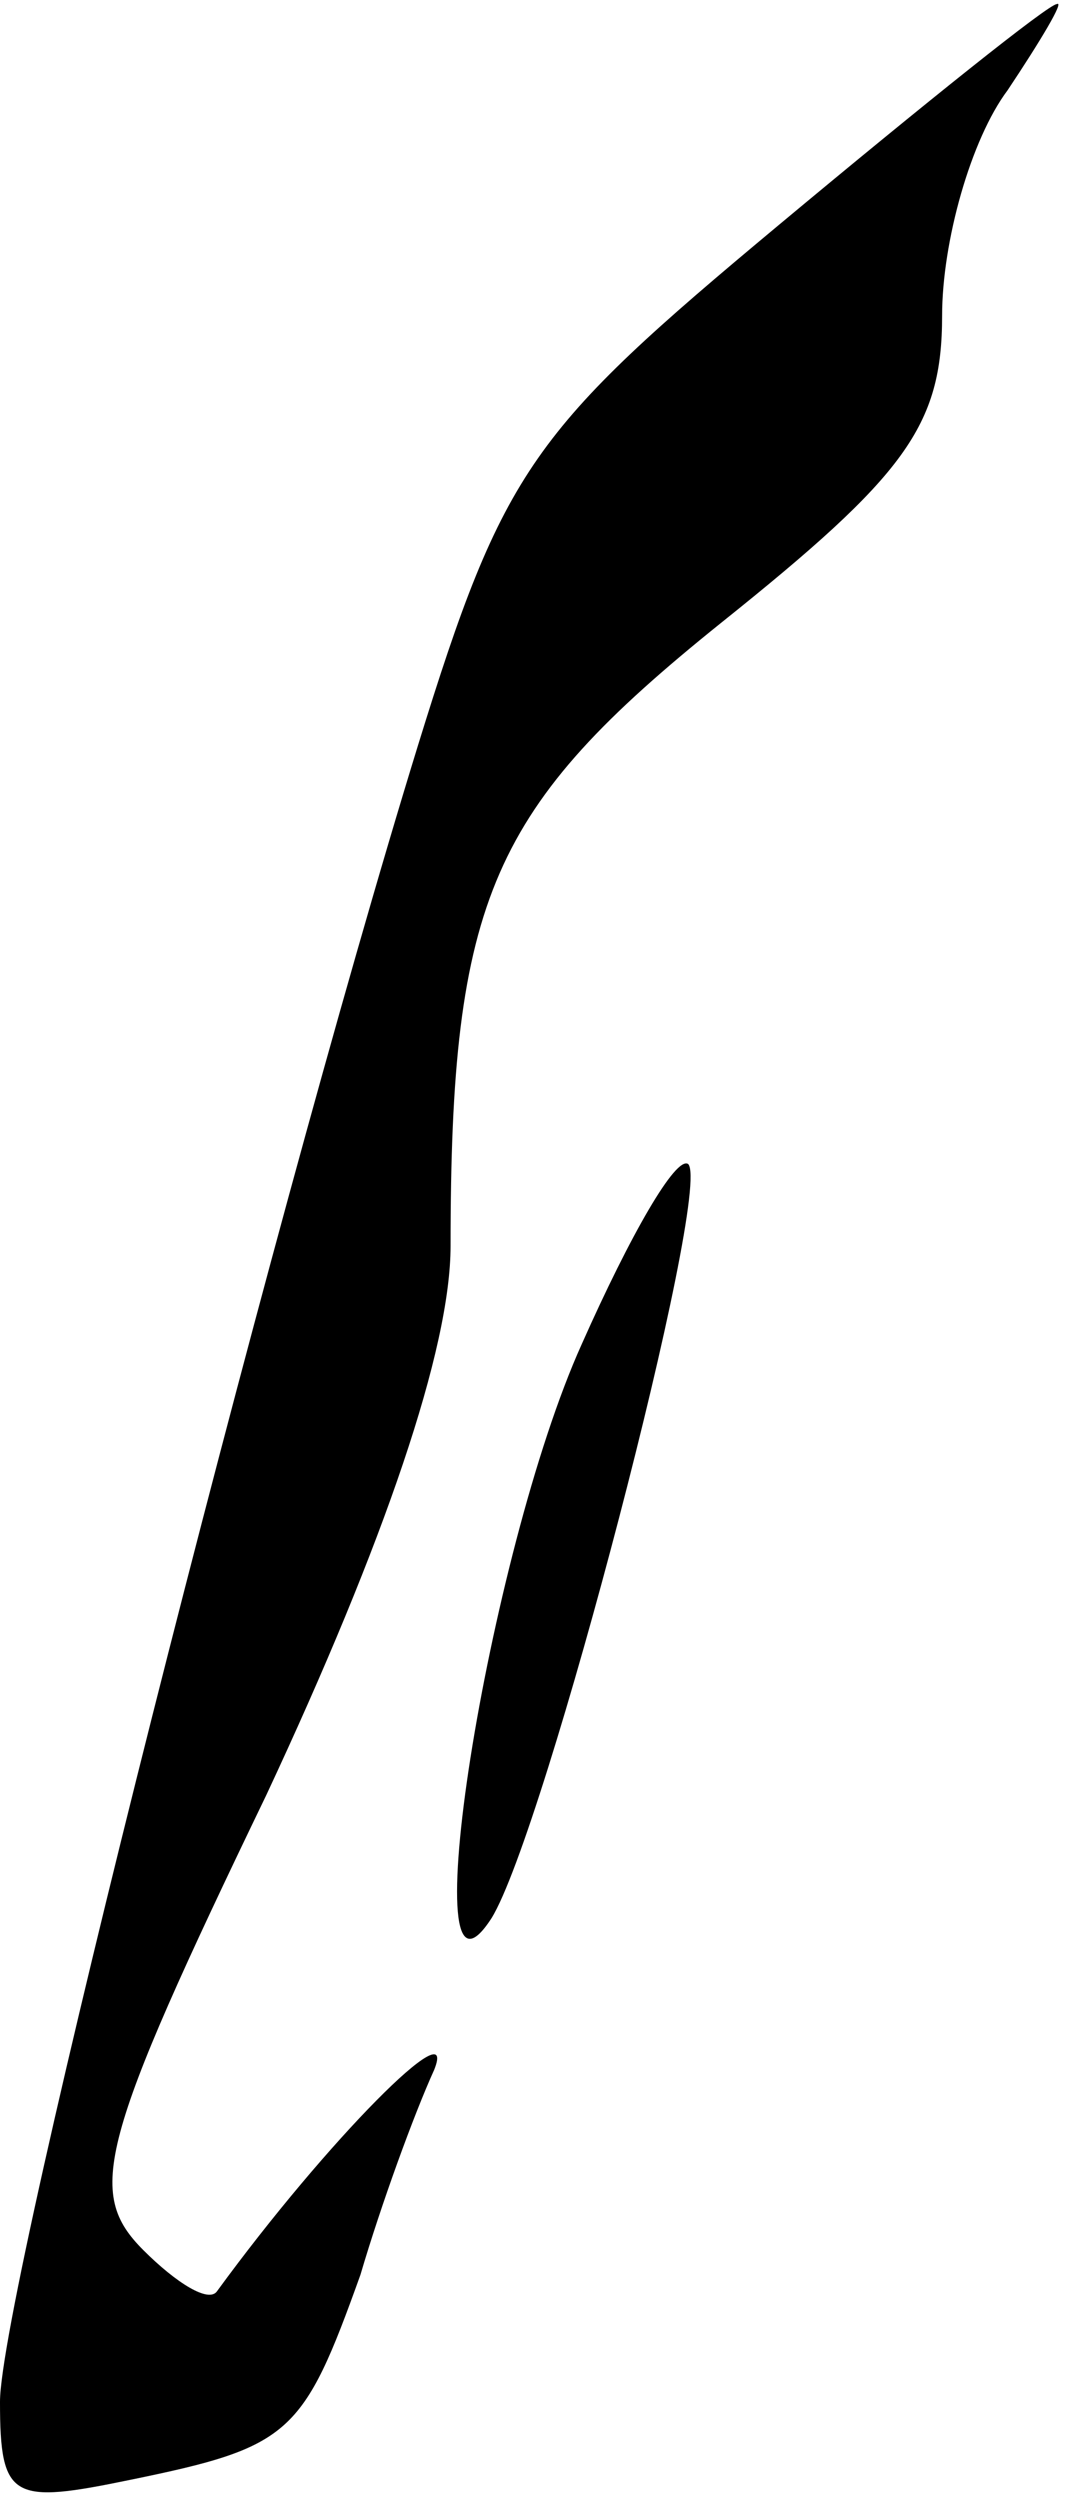 <?xml version="1.0" standalone="no"?>
<!DOCTYPE svg PUBLIC "-//W3C//DTD SVG 20010904//EN"
 "http://www.w3.org/TR/2001/REC-SVG-20010904/DTD/svg10.dtd">
<svg version="1.0" xmlns="http://www.w3.org/2000/svg"
 width="26pt" height="61pt" viewBox="0 0 26 61"
 preserveAspectRatio="xMidYMid meet">
<g transform="translate(0,61) scale(0.1,-0.1)"
fill="#000000" stroke="none">
<path fill="#000000" stroke="none" d="M190 555 c-60 -50 -67 -59 -88 -127
-37 -120 -102 -377 -102 -404 0 -24 3 -25 32 -19 39 8 42 11 56 50 5 17 13 39
18 50 6 15 -26 -17 -53 -54 -2 -3 -10 2 -18 10 -14 14 -11 26 30 111 29 62 45
109 45 134 0 85 10 107 66 152 45 36 54 48 54 75 0 18 7 43 16 55 8 12 14 22
12 21 -2 0 -32 -24 -68 -54z"/>
<path fill="#000000" stroke="none" d="M142 282 c-23 -51 -42 -171 -22 -140
13 21 54 178 48 184 -3 2 -14 -17 -26 -44z"/>
</g>
</svg>
